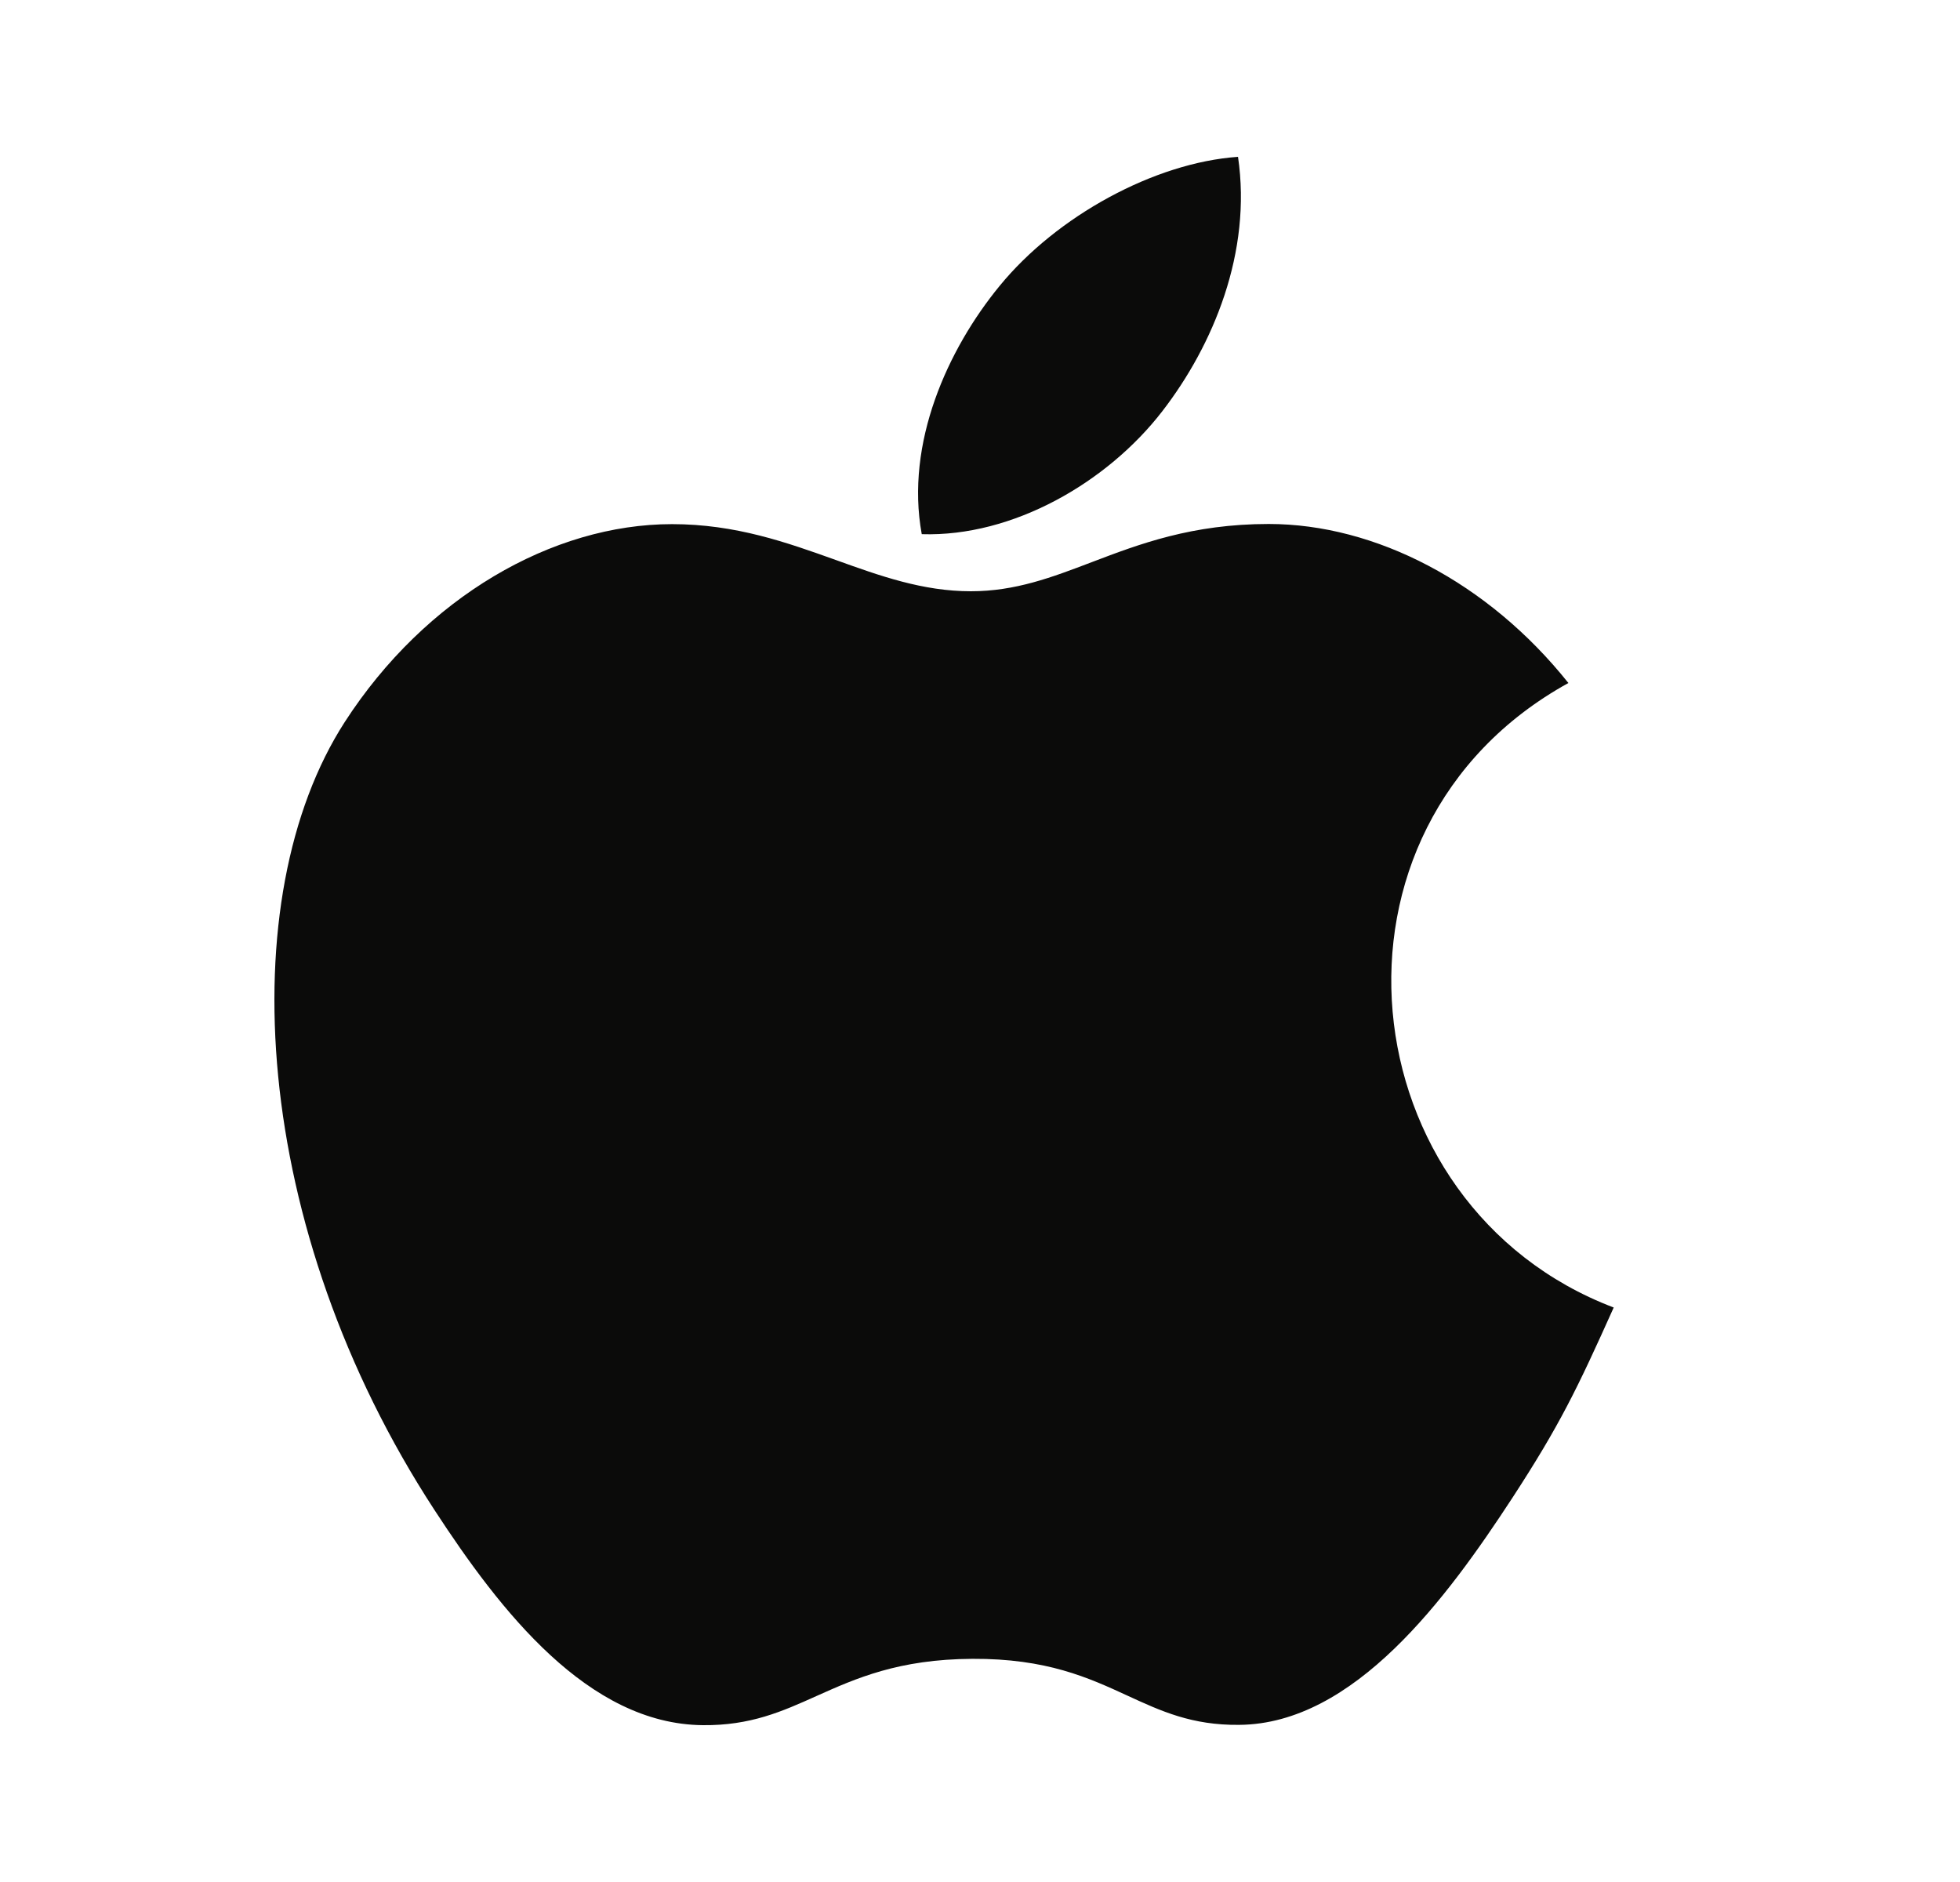 <svg width="25" height="24" viewBox="0 0 25 24" fill="none" xmlns="http://www.w3.org/2000/svg">
    <path fill-rule="evenodd" clip-rule="evenodd" d="M15.791 2C15.97 3.215 15.475 4.405 14.823 5.247C14.125 6.15 12.922 6.849 11.757 6.812C11.544 5.649 12.089 4.451 12.751 3.645C13.479 2.756 14.725 2.074 15.791 2ZM19.292 19.099C19.892 18.178 20.117 17.713 20.583 16.674C17.191 15.384 16.648 10.561 20.005 8.71C18.981 7.426 17.542 6.682 16.183 6.682C15.205 6.682 14.534 6.937 13.925 7.169C13.416 7.363 12.951 7.54 12.384 7.54C11.772 7.54 11.23 7.346 10.663 7.142C10.039 6.919 9.385 6.684 8.572 6.684C7.048 6.684 5.426 7.615 4.397 9.208C2.951 11.45 3.198 15.666 5.543 19.258C6.381 20.543 7.501 21.987 8.965 22C9.573 22.006 9.977 21.825 10.415 21.628C10.916 21.404 11.46 21.159 12.403 21.154C13.351 21.149 13.887 21.396 14.382 21.624C14.808 21.82 15.203 22.003 15.806 21.996C17.272 21.985 18.453 20.384 19.292 19.099Z" fill="#0B0B0A"/>
</svg>
